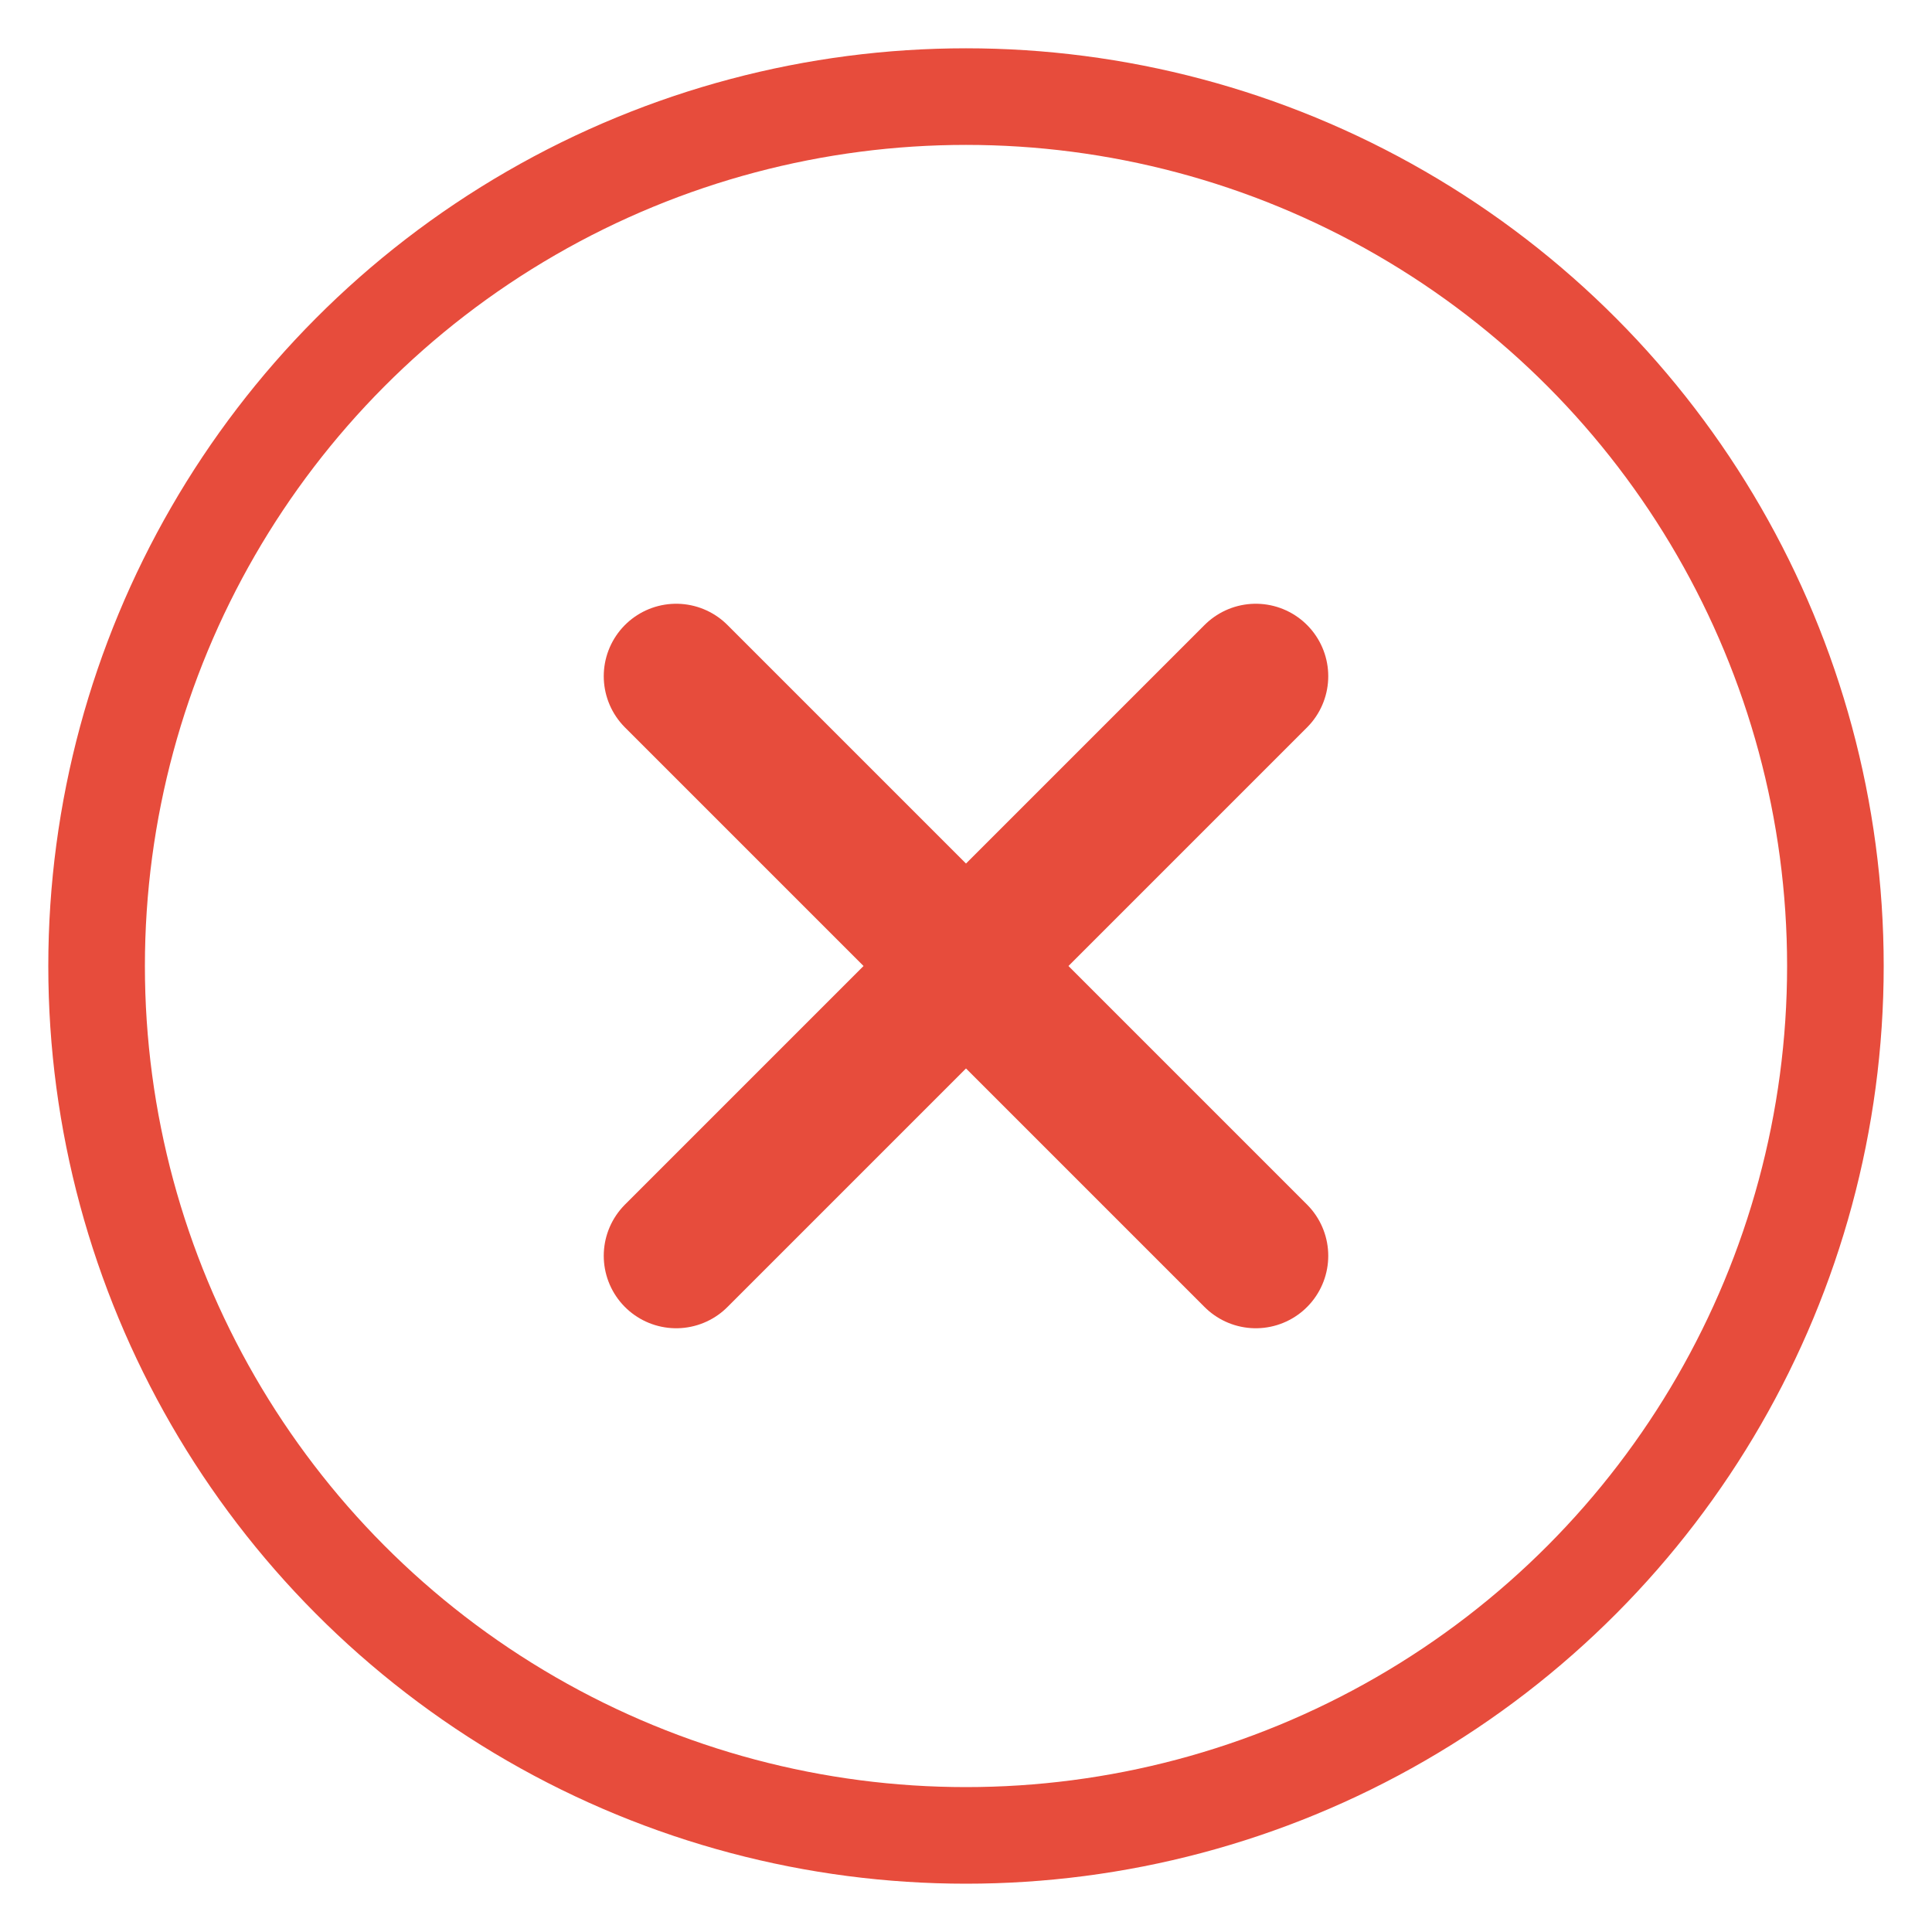 <svg xmlns="http://www.w3.org/2000/svg" width="40" height="40" viewBox="0 0 40 40" fill="none">
  <circle cx="20" cy="20" r="18" stroke="#E74C3C" stroke-width="2" fill="none" />
  <path d="M14 14L26 26M26 14L14 26" stroke="#E74C3C" stroke-width="3" stroke-linecap="round" />
</svg>
